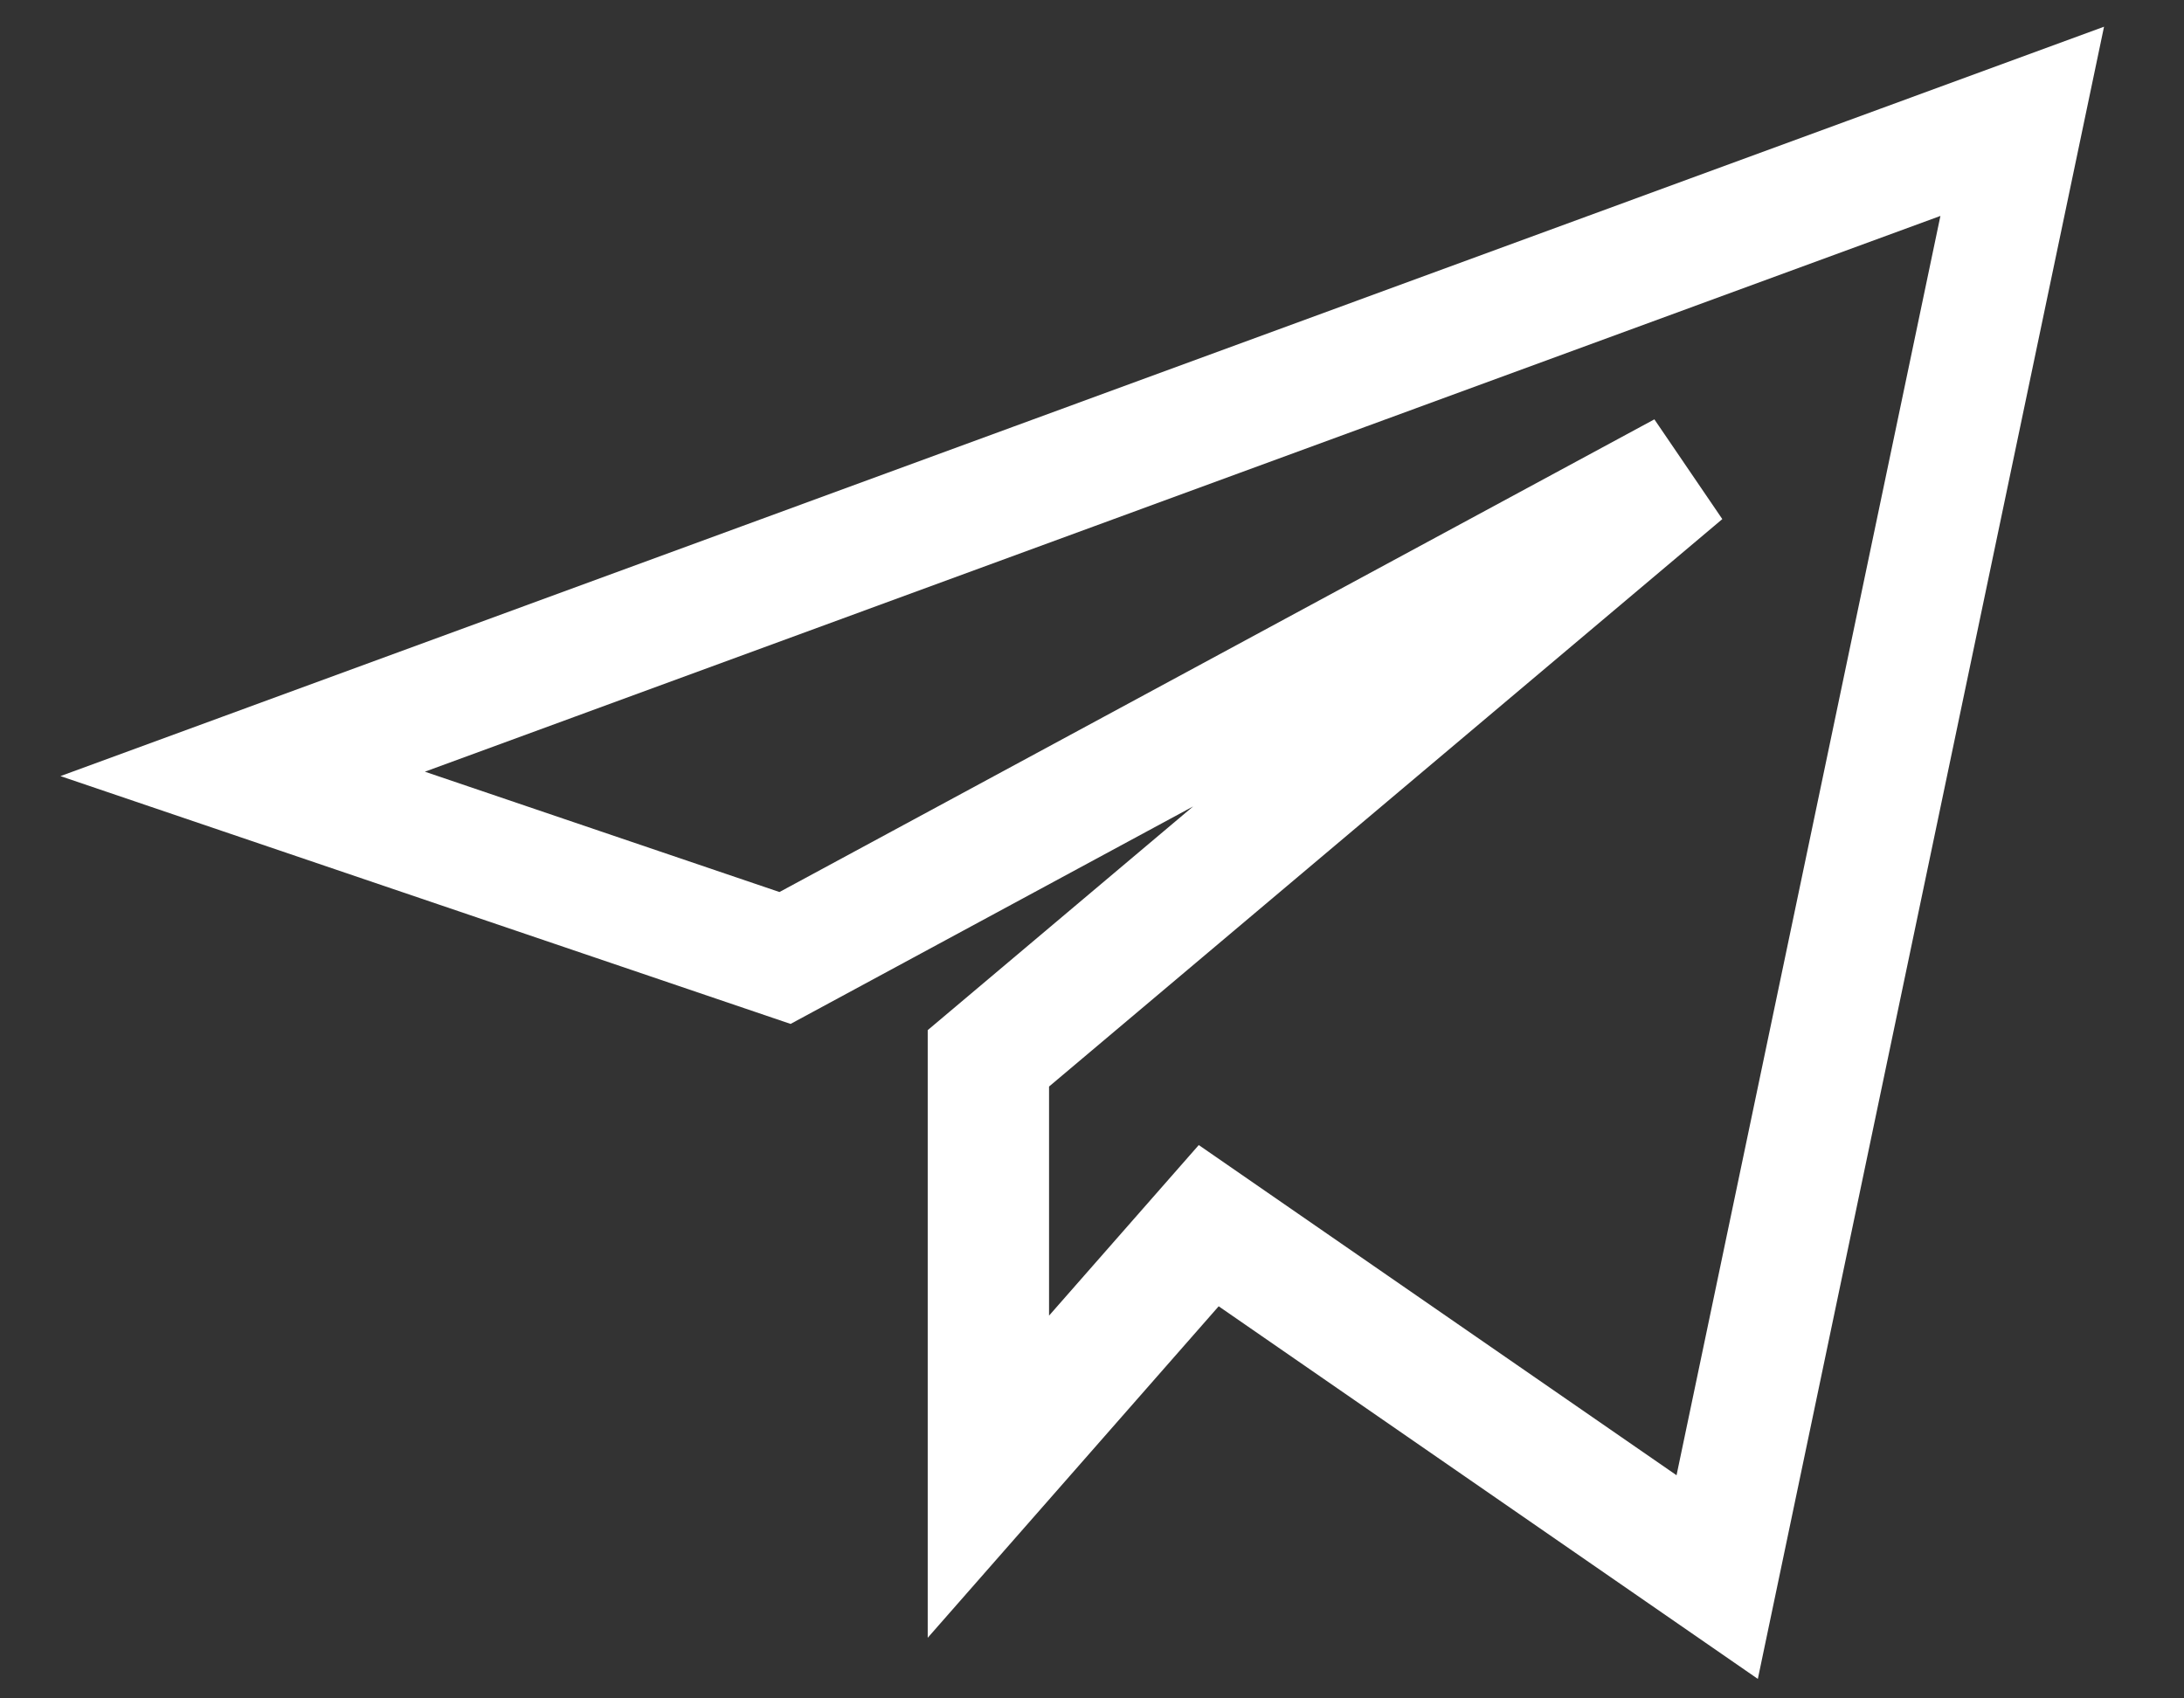 <svg width="27" height="21" viewBox="0 0 27 21" fill="none" xmlns="http://www.w3.org/2000/svg">
<rect x="0" y="0" width="27" height="21" fill="#333333" stroke="none"/>
<path d="M12.219 13.086V18.259L14.943 15.155L21.229 19.5L25 1.5L3 9.569L9.705 11.845L20.809 5.845L12.219 13.086Z" stroke="white" stroke-width="1.5"/>
</svg>
